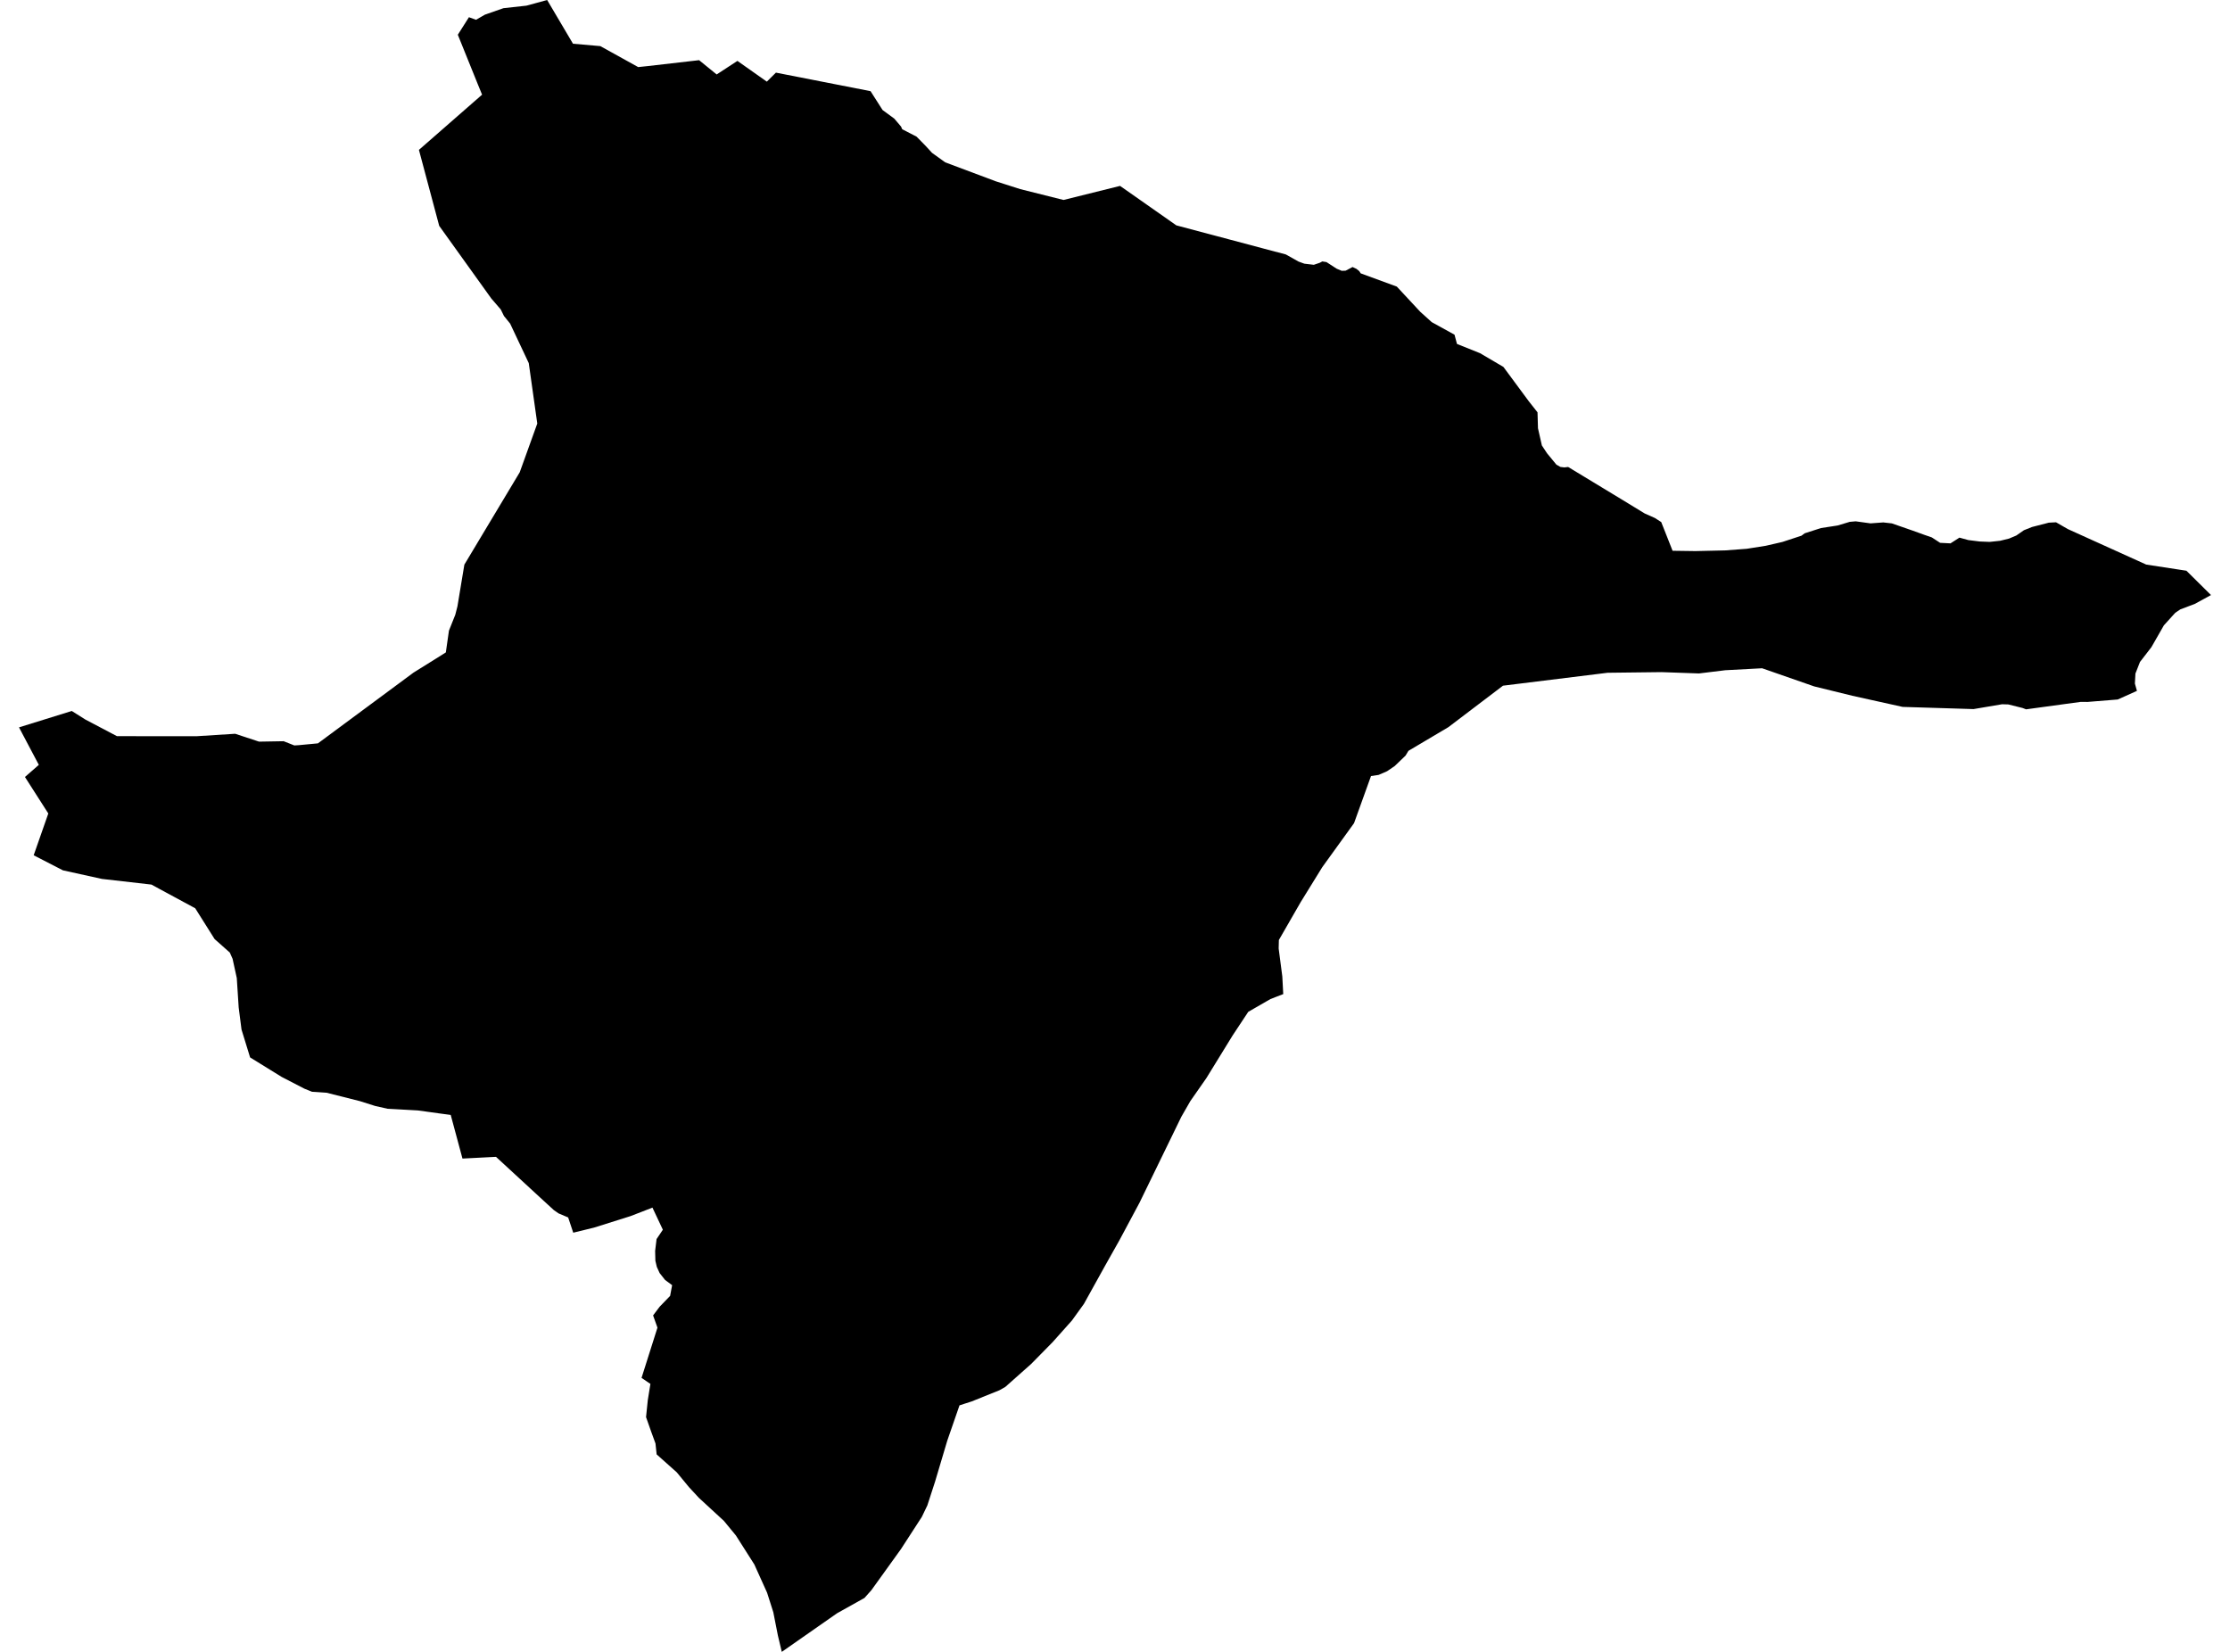 <?xml version='1.0'?>
<svg  baseProfile = 'tiny' width = '540' height = '400' stroke-linecap = 'round' stroke-linejoin = 'round' version='1.1' xmlns='http://www.w3.org/2000/svg'>
<path id='1619101001' title='1619101001'  d='M 372.313 99.848 372.426 103.712 373.37 107.871 374.618 109.76 376.888 112.515 377.858 113.069 378.152 113.104 378.828 113.182 379.729 113.078 392.395 120.754 398.261 124.332 400.73 125.432 402.272 126.42 405.018 133.368 410.554 133.446 417.711 133.281 422.961 132.891 424.061 132.718 427.57 132.164 429.762 131.661 431.633 131.228 436.242 129.712 437.005 129.14 440.964 127.867 440.972 127.867 444.966 127.251 447.912 126.368 449.359 126.238 452.946 126.732 456.039 126.506 458.118 126.74 463.212 128.508 465.967 129.504 467.795 130.136 469.805 131.445 472.318 131.575 474.483 130.188 476.632 130.778 479.396 131.124 481.804 131.219 484.325 130.951 486.483 130.422 488.25 129.677 490.095 128.395 492.045 127.615 495.415 126.749 496.108 126.567 496.68 126.532 497.875 126.472 500.734 128.118 519.716 136.712 527.808 137.951 529.446 138.202 535.397 144.094 531.499 146.225 527.964 147.568 526.742 148.391 523.987 151.432 520.964 156.716 518.2 160.295 517.1 163.102 516.97 165.519 517.464 167.295 512.811 169.383 505.508 169.972 503.818 169.963 490.615 171.765 489.757 171.436 486.318 170.578 484.81 170.535 477.897 171.705 460.726 171.176 448.562 168.482 439.309 166.212 426.695 161.819 417.78 162.296 411.412 163.076 402.359 162.755 389.277 162.911 363.953 166.039 350.732 176.08 341.055 181.815 340.362 182.967 337.719 185.506 335.883 186.753 333.829 187.646 331.993 187.914 327.886 199.324 320.193 209.981 314.96 218.454 309.684 227.62 309.632 229.673 310.515 236.457 310.741 240.719 309.268 241.291 307.639 241.923 302.268 245.016 298.49 250.726 292.123 261.07 288.241 266.632 286.058 270.435 283.944 274.784 275.93 291.245 271.087 300.299 267.63 306.441 262.467 315.746 259.565 319.766 254.895 324.999 249.688 330.292 243.433 335.846 241.995 336.66 235.298 339.355 233.626 339.892 232.344 340.308 229.381 348.867 226.435 358.761 224.564 364.522 223.221 367.321 218.17 375.109 210.996 385.081 209.333 386.944 202.697 390.652 189.311 400 188.367 396.032 187.258 390.401 185.75 385.67 182.666 378.835 178.196 371.809 175.302 368.291 169.238 362.703 166.846 360.121 163.892 356.535 159.006 352.177 158.729 349.543 157.637 346.545 156.441 343.149 156.866 339.034 157.498 335.109 156.883 334.694 155.35 333.654 159.205 321.49 158.148 318.527 159.742 316.413 162.272 313.797 162.757 311.206 161.042 309.933 159.725 308.261 159.049 306.779 158.703 305.298 158.642 302.915 158.989 300.039 160.513 297.778 157.992 292.424 152.699 294.477 143.844 297.267 138.811 298.497 137.581 294.806 135.25 293.818 134.107 293.021 130.858 290.041 120.106 280.13 118.876 280.191 111.988 280.546 109.147 269.994 101.176 268.893 95.138 268.555 93.855 268.486 90.875 267.819 87.15 266.641 79.075 264.605 76.433 264.423 75.558 264.371 73.73 263.634 68.22 260.784 60.561 256.054 58.482 249.296 57.797 243.951 57.338 236.838 56.324 232.185 55.649 230.661 51.967 227.394 47.271 219.935 38.755 215.335 36.675 214.2 24.685 212.831 15.241 210.752 8.155 207.104 11.698 196.985 6.041 188.148 9.402 185.211 4.603 176.132 17.381 172.164 20.682 174.243 28.306 178.254 35.965 178.272 47.643 178.272 56.948 177.682 62.727 179.588 68.687 179.485 71.269 180.507 72.318 180.446 73.946 180.29 76.987 180.004 100.128 162.876 105.577 159.48 107.96 157.981 108.713 152.714 110.247 148.867 110.767 146.849 112.447 136.721 125.85 114.369 130.104 102.56 128.042 87.927 123.537 78.371 122.038 76.517 121.258 74.932 118.971 72.281 106.357 54.694 101.445 36.292 116.736 22.924 115.714 20.429 110.862 8.412 113.556 4.167 115.272 4.791 117.438 3.543 121.908 1.984 127.488 1.369 132.495 0 138.75 10.587 145.369 11.167 152.006 14.841 154.535 16.244 156.84 16.002 169.29 14.572 173.543 18.029 178.568 14.746 185.69 19.77 187.89 17.587 210.806 22.075 213.717 26.641 216.55 28.72 218.187 30.643 218.473 31.293 221.947 33.086 224.191 35.374 225.69 37.011 228.878 39.307 241.146 43.907 243.65 44.704 247.028 45.787 253.076 47.303 257.537 48.421 271.226 45.016 284.854 54.572 297.633 57.968 306.166 60.238 311.373 61.616 314.449 63.34 315.852 63.851 318.148 64.12 319.595 63.626 320.201 63.305 321.206 63.461 323.676 65.064 324.897 65.575 325.833 65.549 327.531 64.657 327.799 64.787 328.458 65.099 329.142 65.644 329.498 66.19 338.239 69.396 343.914 75.495 346.703 78.007 352.214 81.048 352.811 83.284 358.399 85.527 364.057 88.854 370.173 97.128 372.313 99.848 Z' />
</svg>